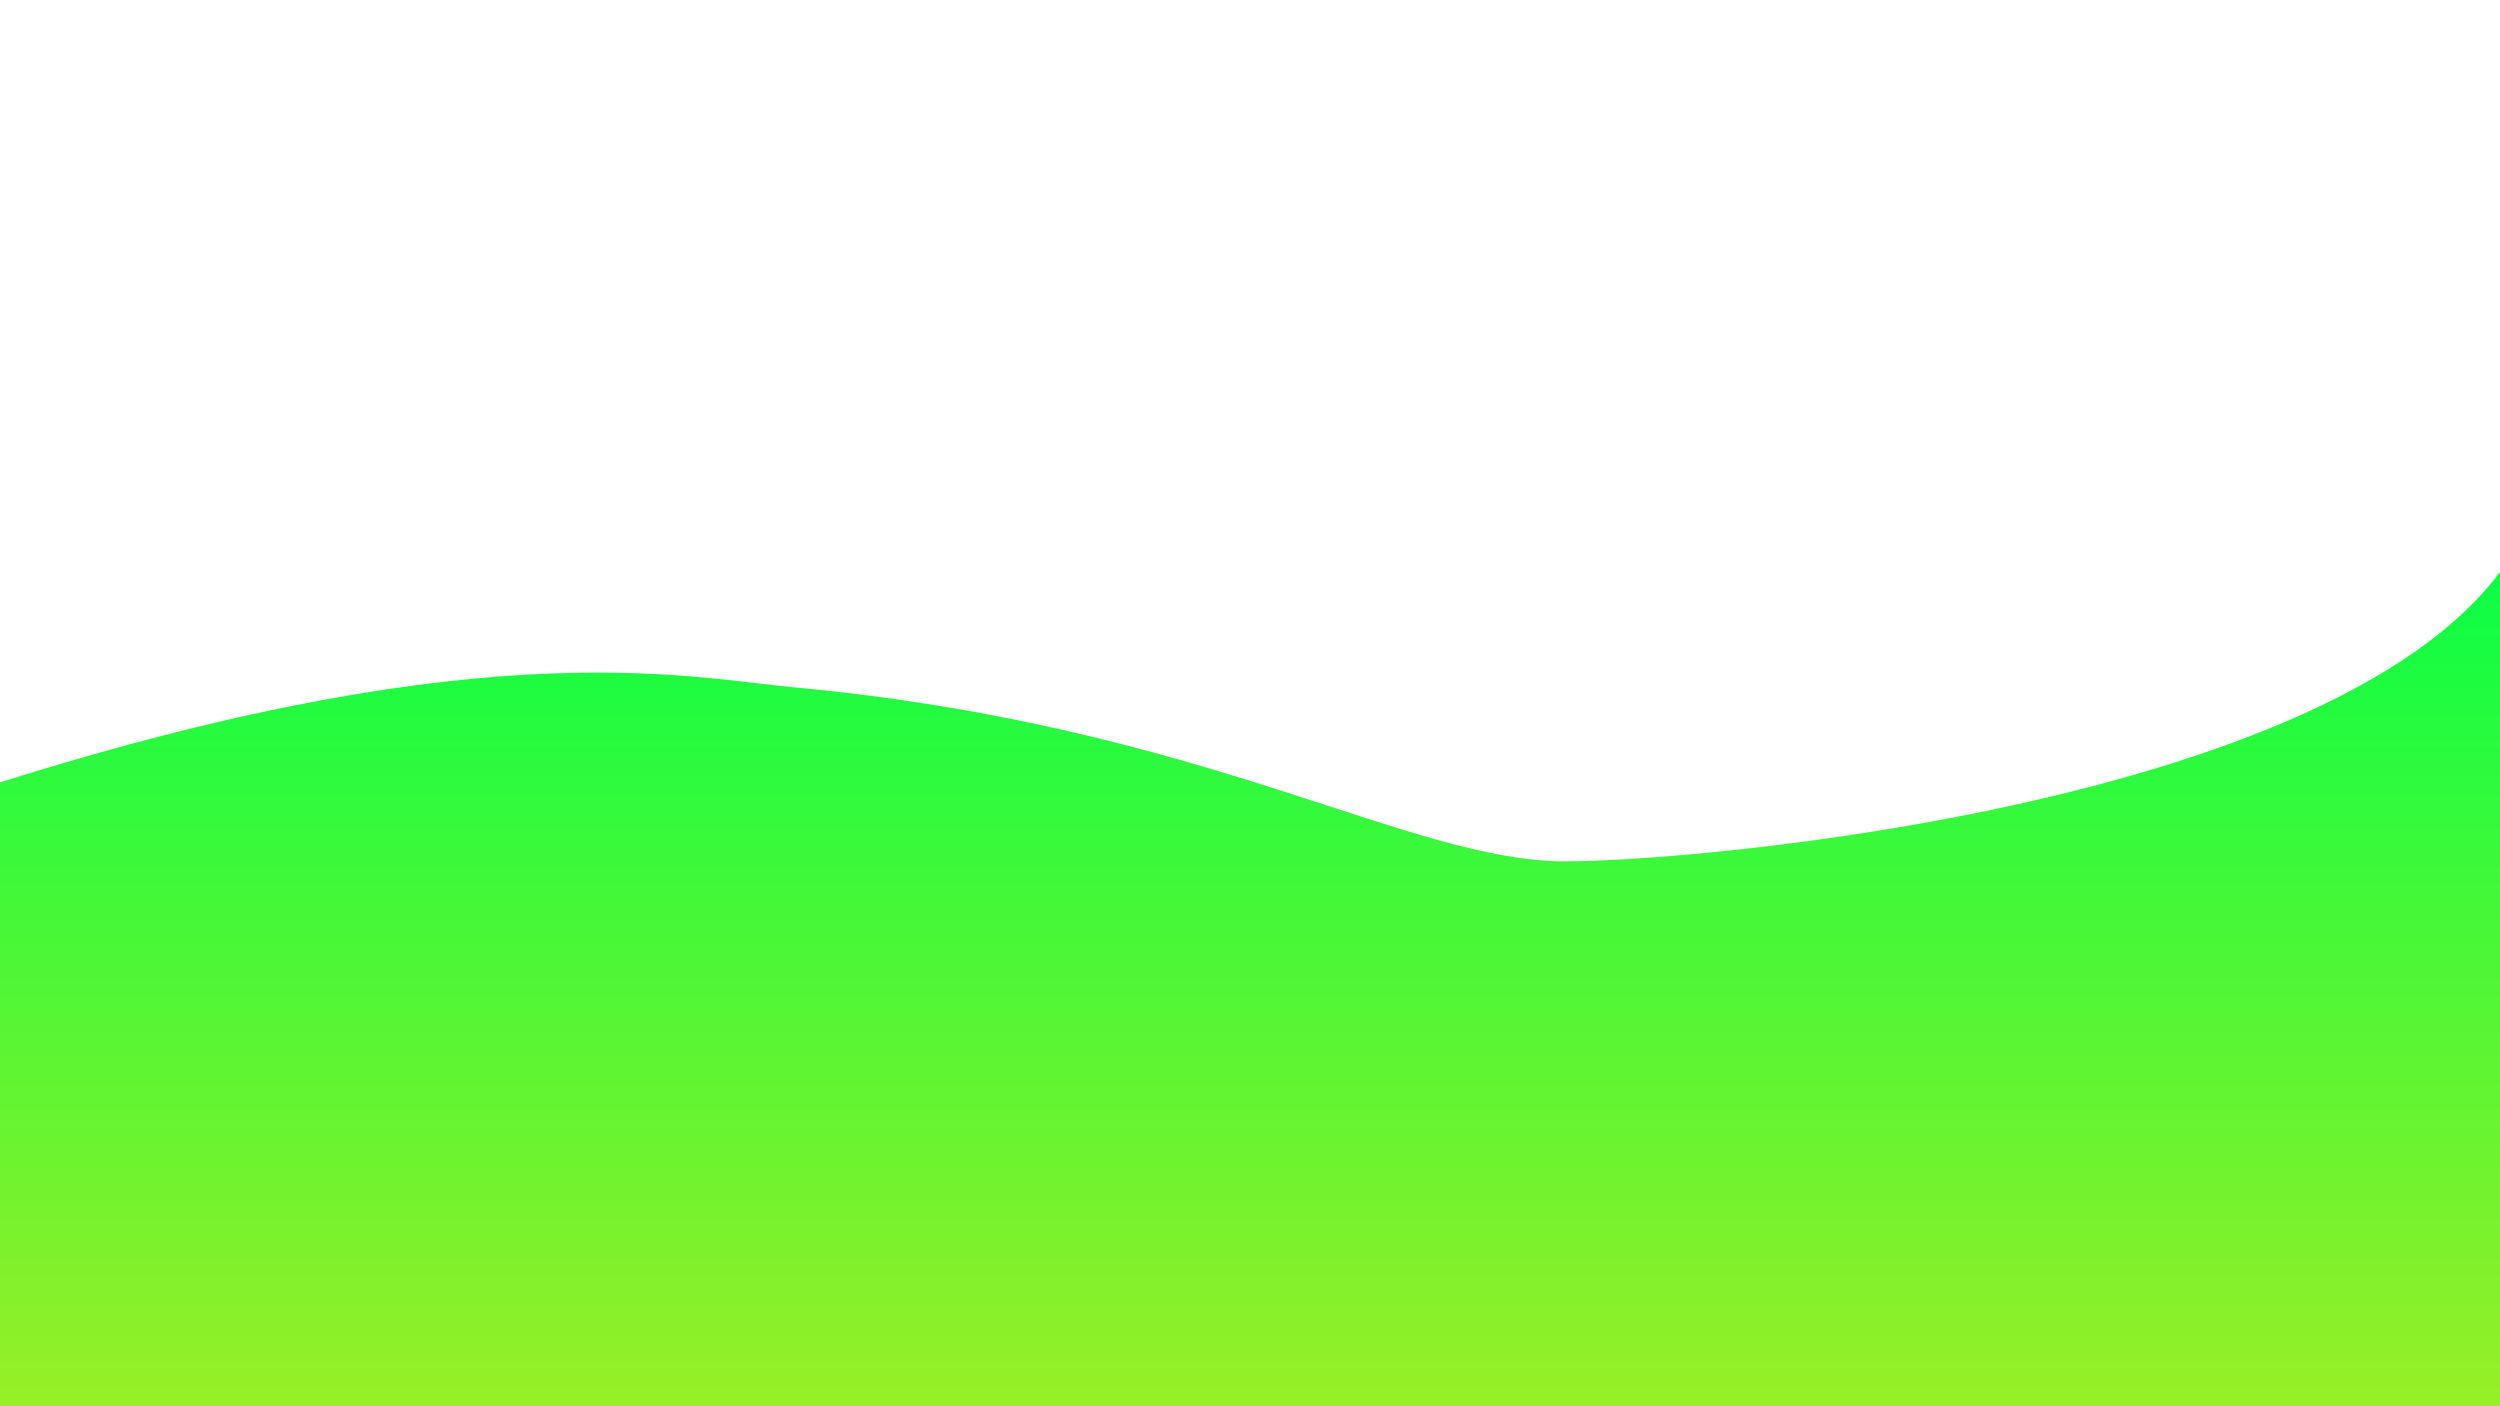 <svg width="1920" height="1080" viewBox="0 0 1920 1080" fill="none" xmlns="http://www.w3.org/2000/svg">
<rect width="1920" height="1080" fill="#EEEEDD"/>
<rect width="1920" height="1080" fill="white"/>
<path d="M684 825.5C602.5 824.167 340.5 854.1 -55.5 984.5L-79 1655L1930.5 1678.5V757C1886.07 993.533 1433 1033.5 1382 1031.5C1331 1029.5 999.477 854.94 684 825.5Z" fill="url(#paint0_linear)"/>
<path d="M701 639.5C619.5 638.167 357.5 668.1 -38.5 798.5L-62 1469L1947.5 1492.5V571C1903.07 807.533 1450 847.5 1399 845.5C1348 843.5 1016.48 668.94 701 639.5Z" fill="url(#paint1_linear)"/>
<path d="M611 528C525.5 520.021 361.5 481.6 -34.5 612L-58 1282.5L1951.5 1306V369.5C1907.07 606.033 1323 661.5 1202 661.5C1081 661.5 926.477 557.44 611 528Z" fill="url(#paint2_linear)"/>
<defs>
<linearGradient id="paint0_linear" x1="925.75" y1="757" x2="925.75" y2="1678.5" gradientUnits="userSpaceOnUse">
<stop stop-color="#00FF47" stop-opacity="0.62"/>
<stop offset="1" stop-color="#CAE91C"/>
</linearGradient>
<linearGradient id="paint1_linear" x1="942.75" y1="571" x2="942.75" y2="1492.5" gradientUnits="userSpaceOnUse">
<stop stop-color="#00FF47"/>
<stop offset="1" stop-color="#CAE91C"/>
</linearGradient>
<linearGradient id="paint2_linear" x1="946.75" y1="384.5" x2="946.75" y2="1306" gradientUnits="userSpaceOnUse">
<stop stop-color="#00FF47"/>
<stop offset="1" stop-color="#CAE91C"/>
</linearGradient>
</defs>
</svg>
